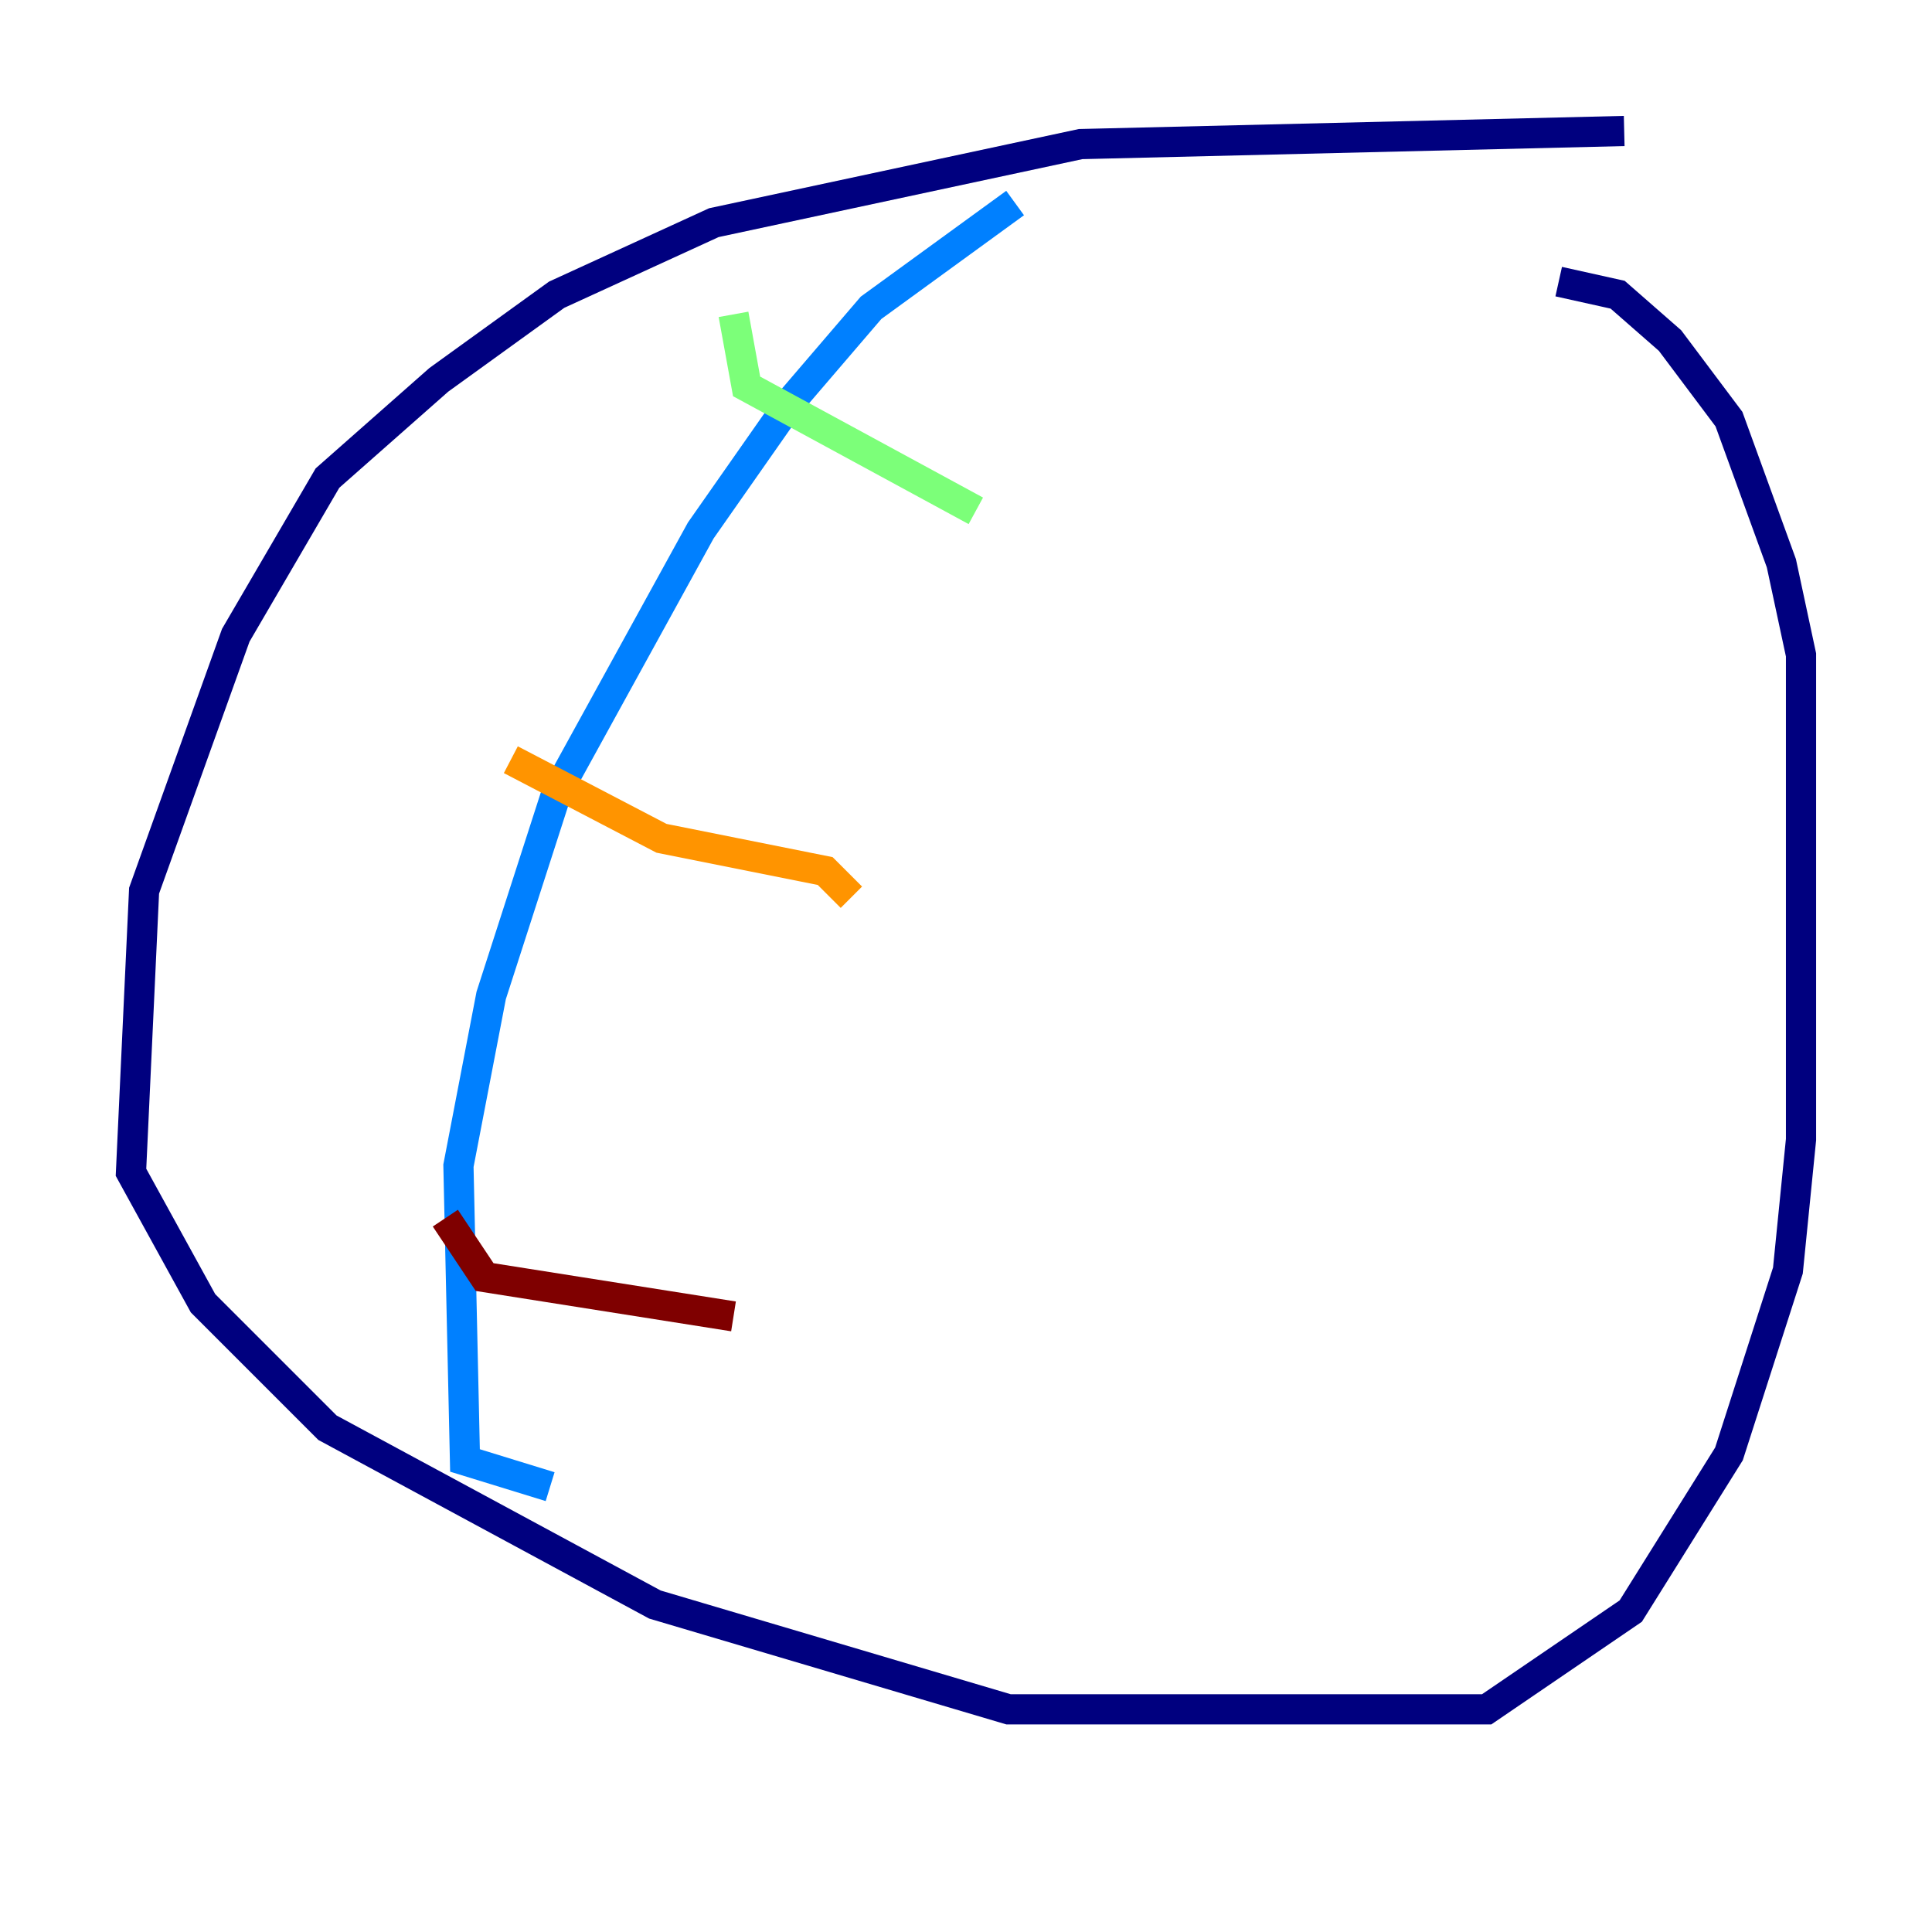 <?xml version="1.0" encoding="utf-8" ?>
<svg baseProfile="tiny" height="128" version="1.2" viewBox="0,0,128,128" width="128" xmlns="http://www.w3.org/2000/svg" xmlns:ev="http://www.w3.org/2001/xml-events" xmlns:xlink="http://www.w3.org/1999/xlink"><defs /><polyline fill="none" points="107.607,8.678 71.593,9.546 47.295,14.752 36.881,19.525 29.071,25.166 21.695,31.675 15.62,42.088 9.546,59.01 8.678,77.668 13.451,86.346 21.695,94.59 43.39,106.305 66.82,113.248 98.495,113.248 108.041,106.739 114.549,96.325 118.454,84.176 119.322,75.498 119.322,43.39 118.02,37.315 114.549,27.77 110.644,22.563 107.173,19.525 103.268,18.658" stroke="#00007f" stroke-width="2" /><polyline fill="none" points="67.254,13.451 57.709,20.393 52.502,26.468 46.427,35.146 36.881,52.502 32.542,65.953 30.373,77.234 30.807,96.759 36.447,98.495" stroke="#0080ff" stroke-width="2" /><polyline fill="none" points="48.597,20.827 49.464,25.6 64.651,33.844" stroke="#7cff79" stroke-width="2" /><polyline fill="none" points="33.844,50.332 43.824,55.539 54.671,57.709 56.407,59.444" stroke="#ff9400" stroke-width="2" /><polyline fill="none" points="29.505,80.705 32.108,84.61 48.597,87.214" stroke="#7f0000" stroke-width="2" /></svg>